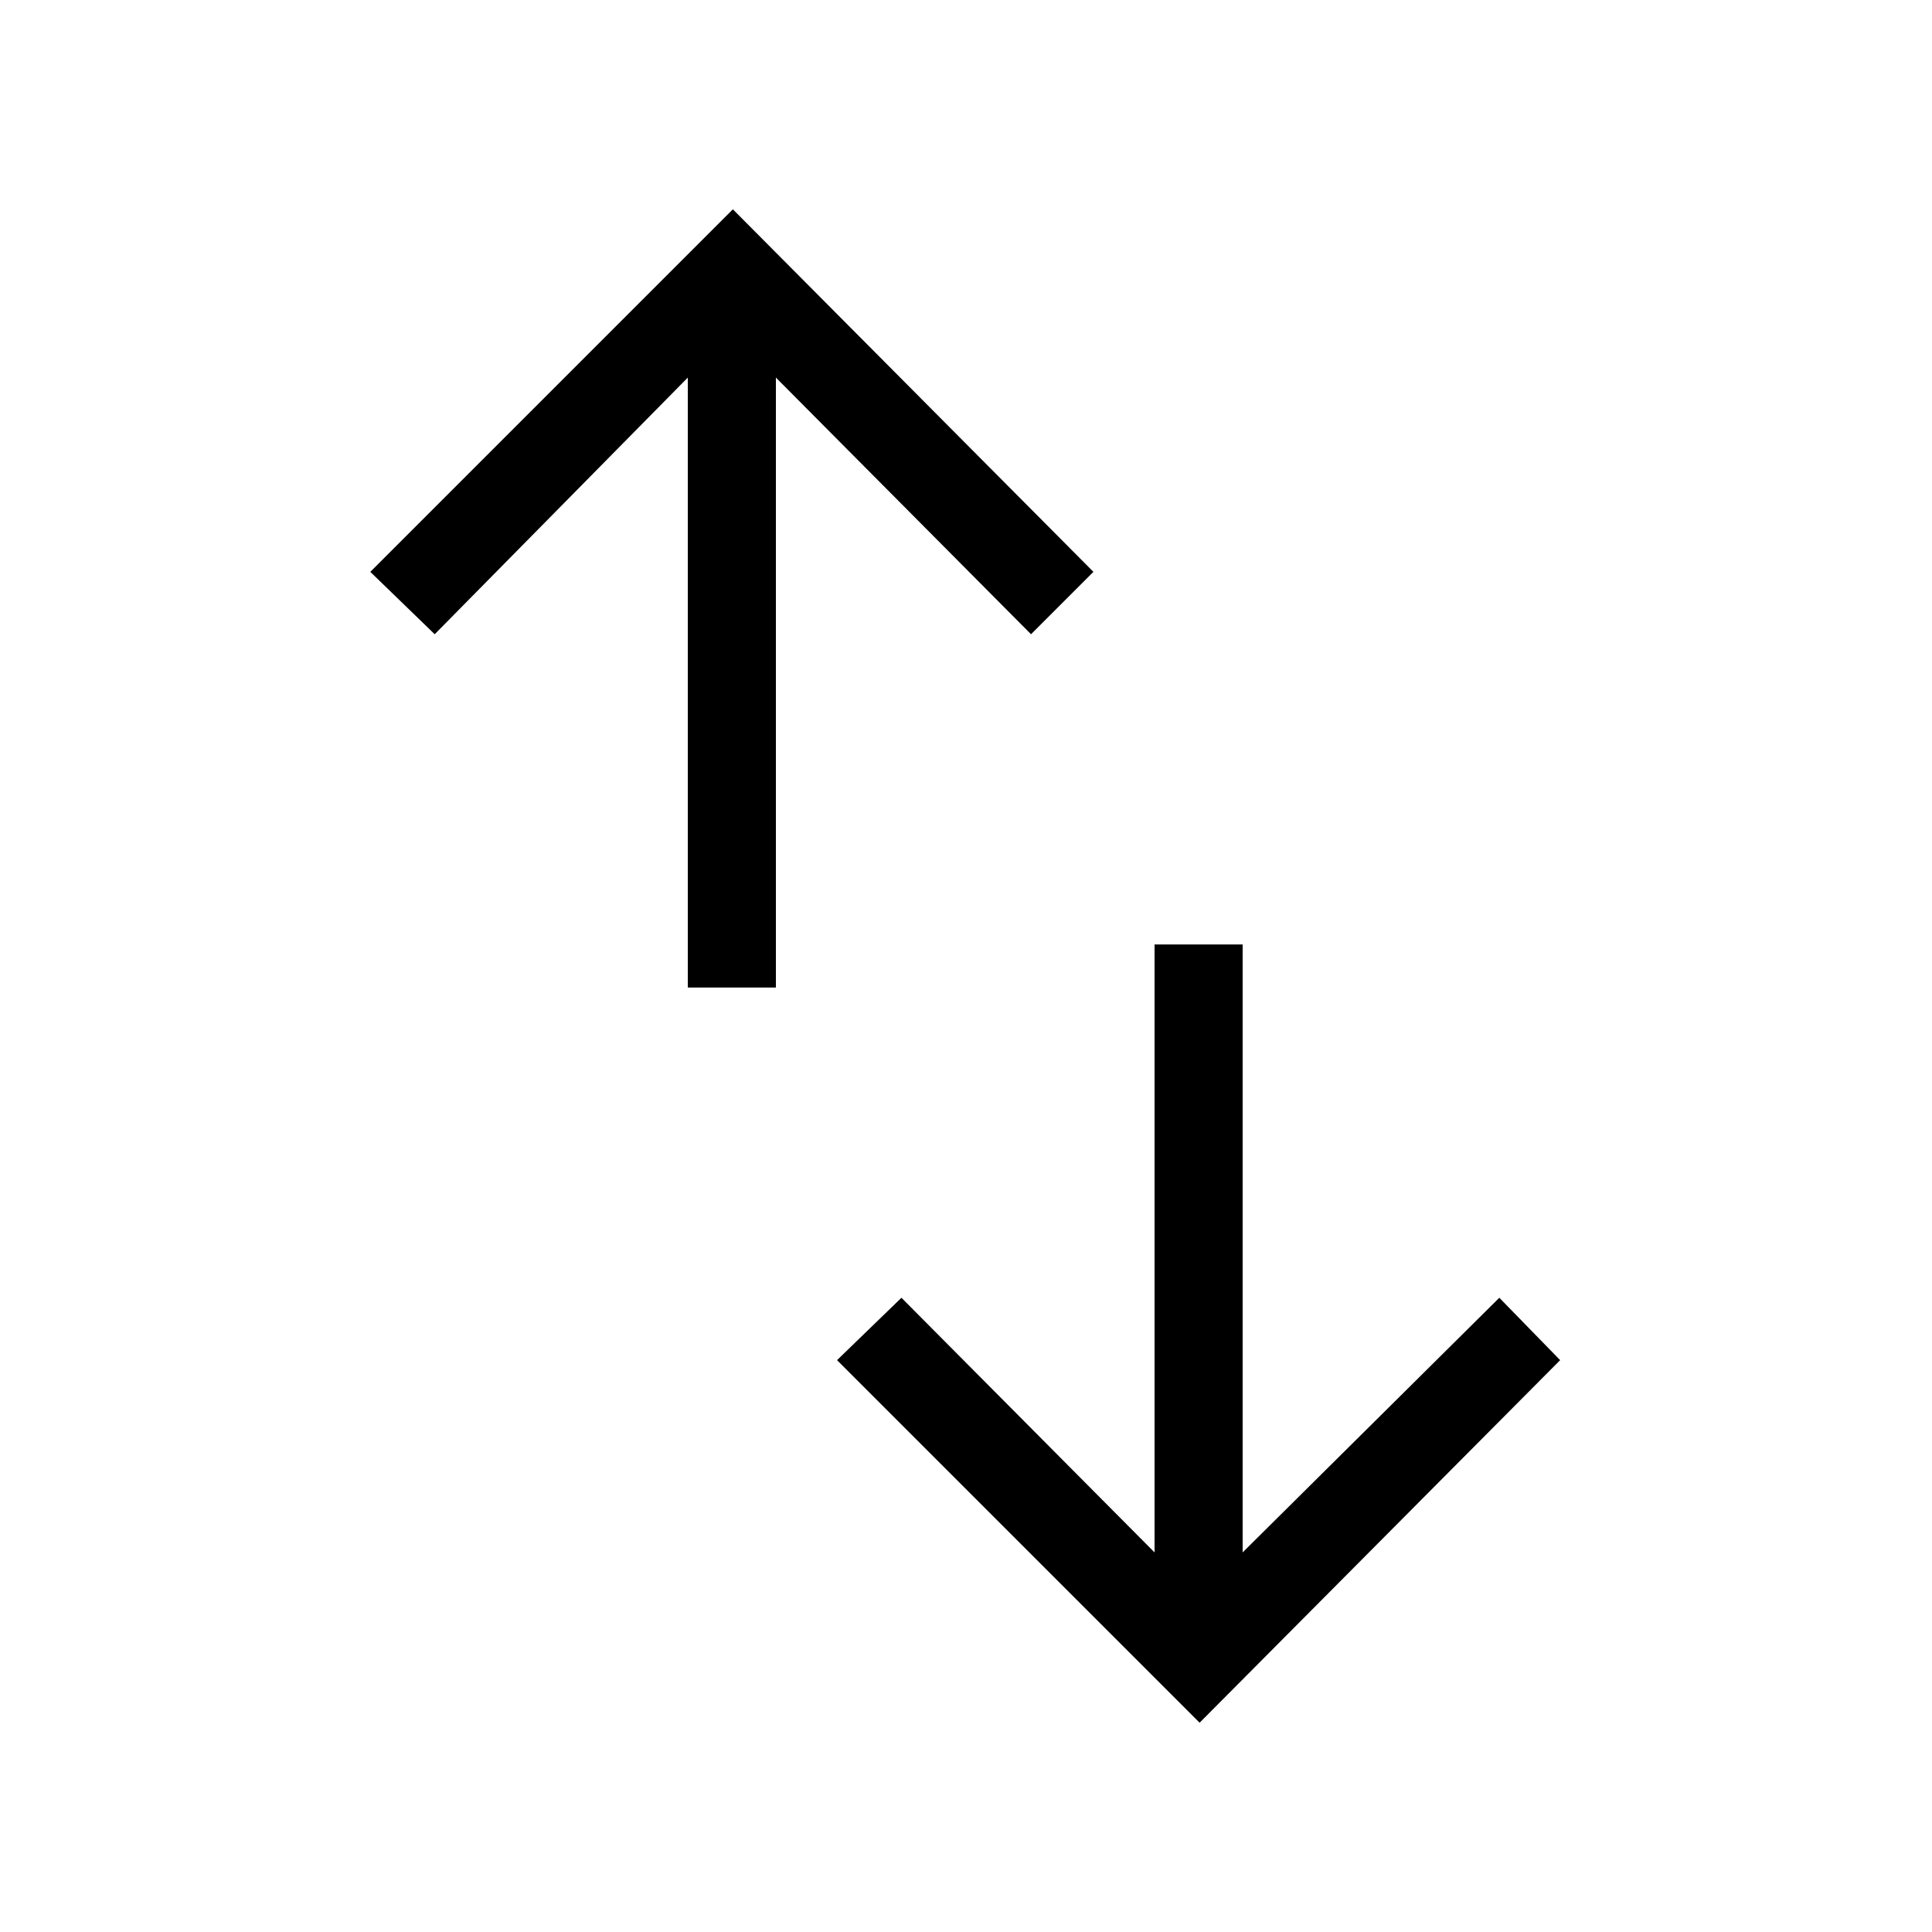 <svg xmlns="http://www.w3.org/2000/svg" height="48" viewBox="0 -960 960 960" width="48"><path d="M341.77-469.31v-303.07L216-644.85l-32-31L364.15-856l179.16 180.15-31 31-126.77-127.53v303.07h-43.77ZM596.08-104 415.92-284.15l32-31 125.77 126.53v-302.07h43.77v302.07L745-315.15l30.23 31L596.08-104Z"/></svg>